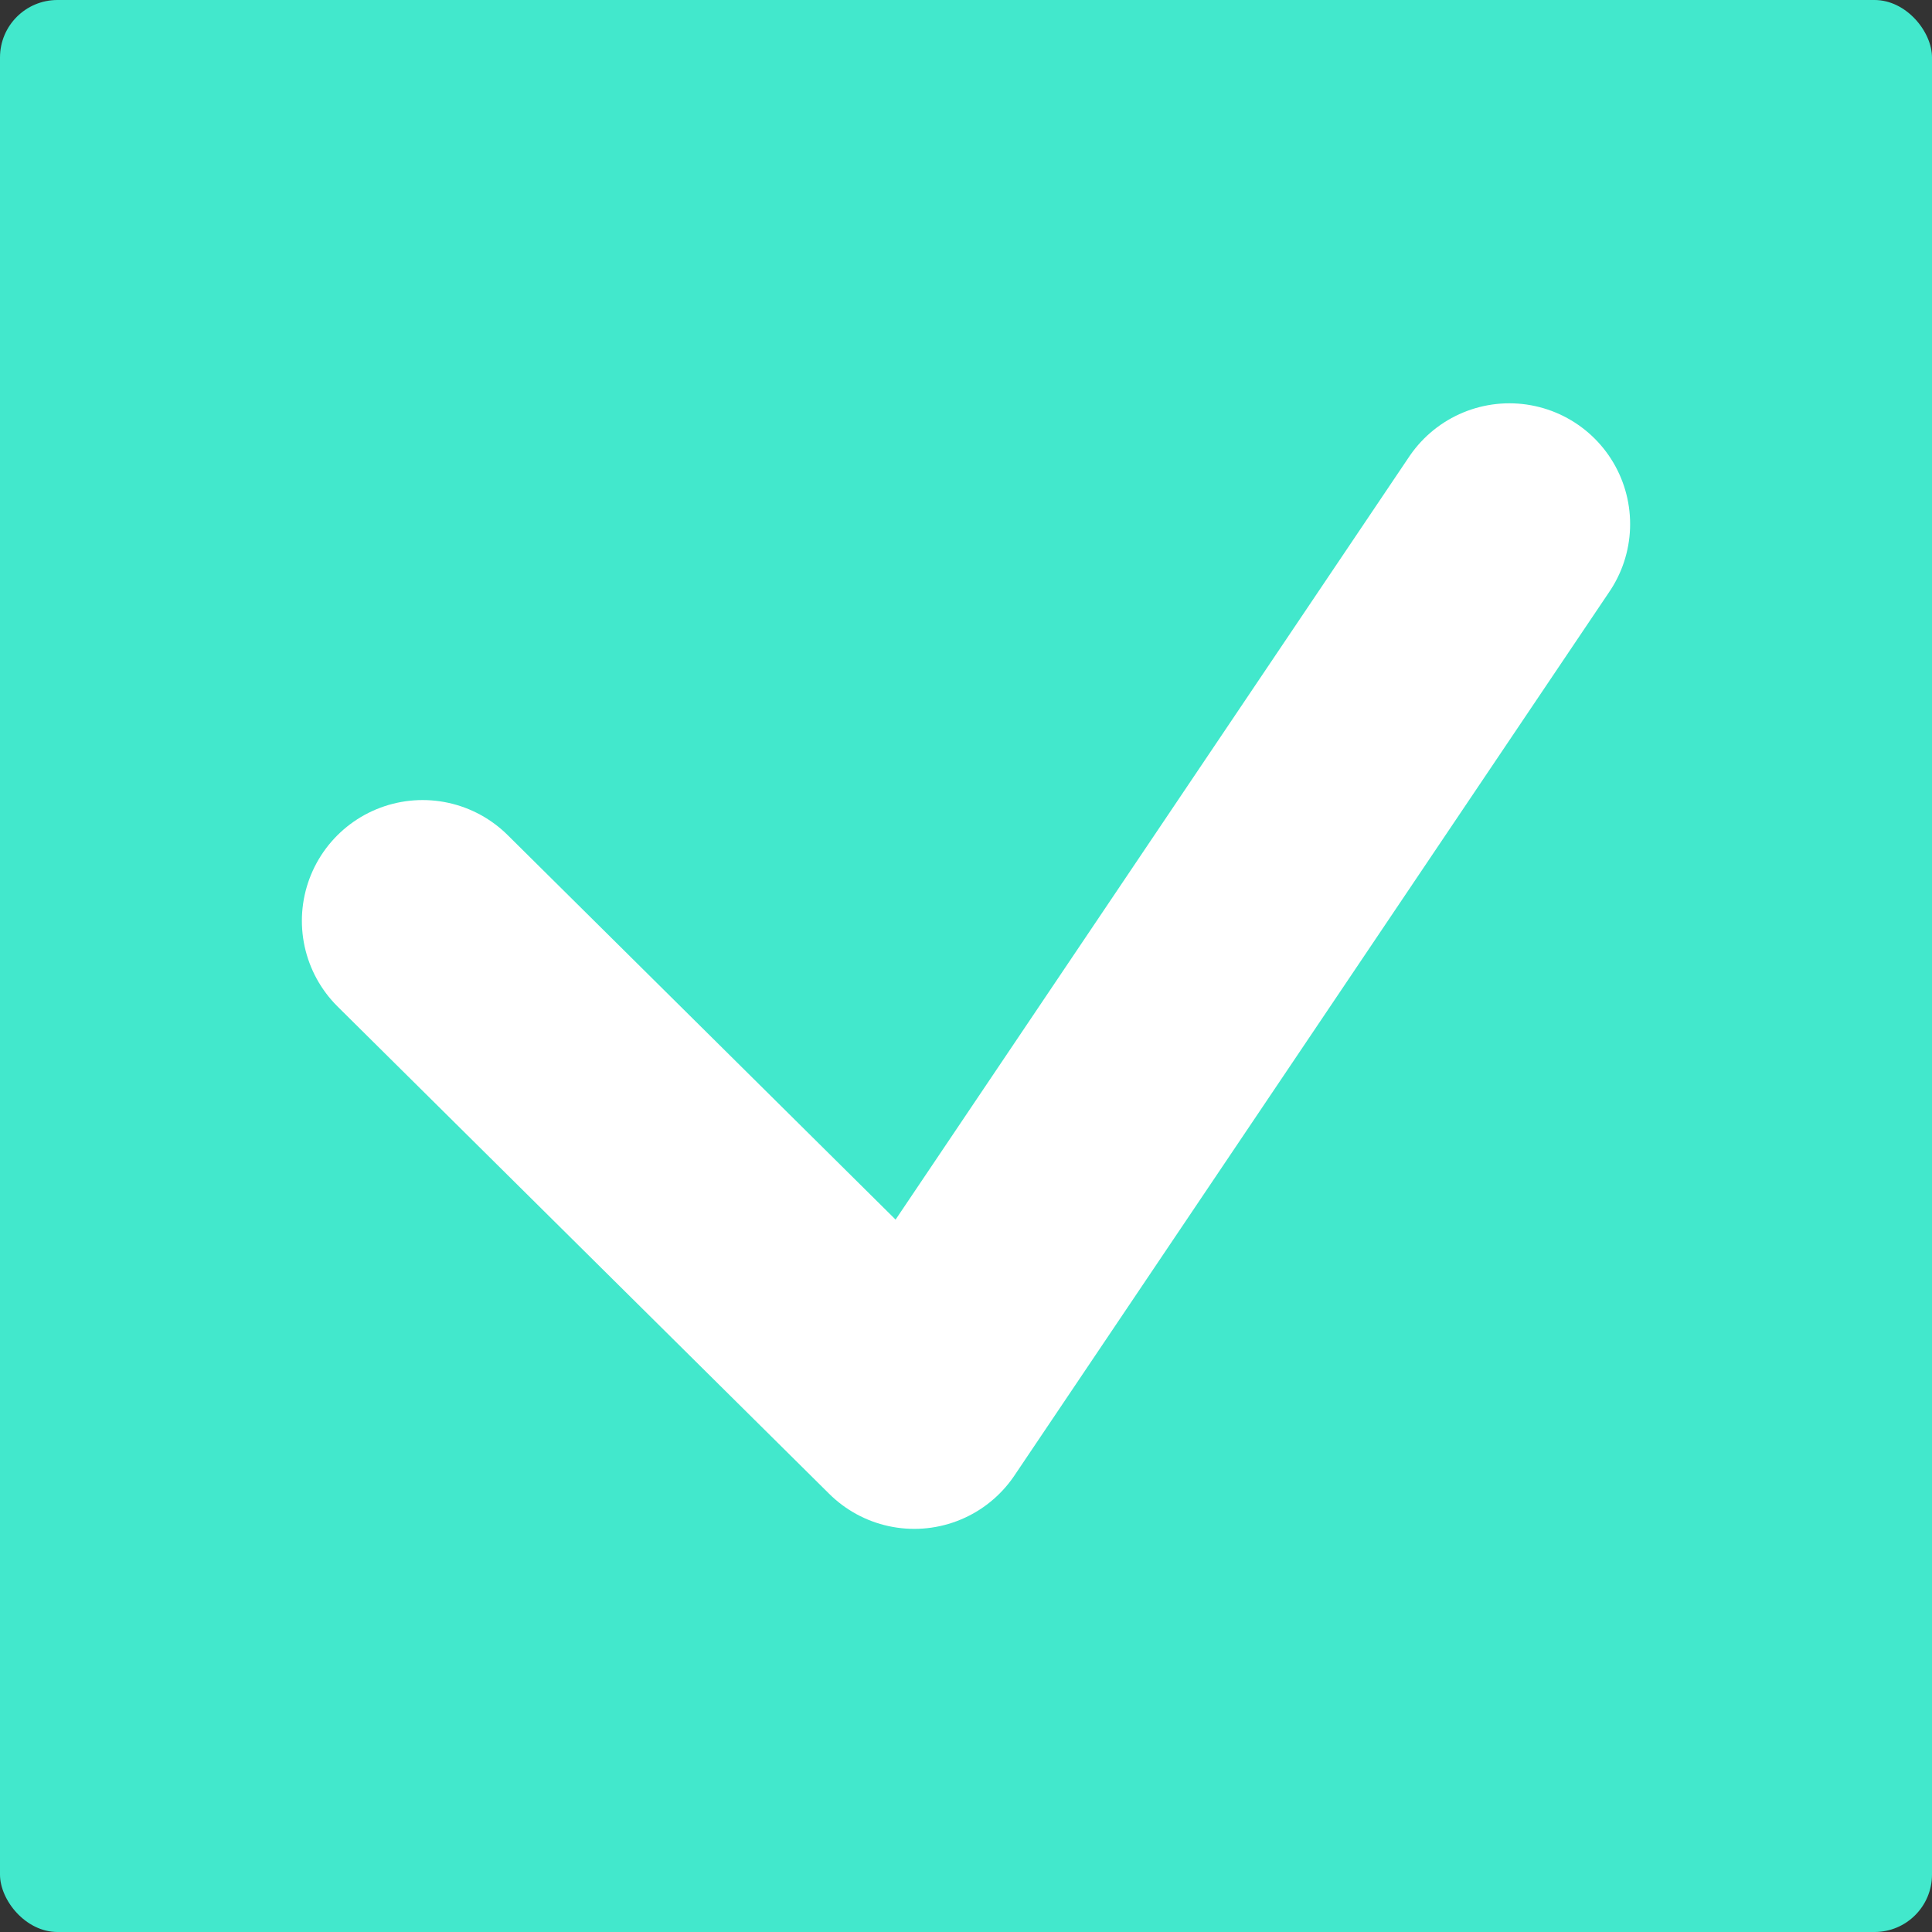<svg id="Layer_1" data-name="Layer 1" xmlns="http://www.w3.org/2000/svg" viewBox="0 0 112 112"><rect x="0" y="0" width="112" height="112" fill="#333333" stroke="none"/><defs><style>.cls-1{fill:#42E8CC;}.cls-2{fill:none;stroke:#fff;stroke-linecap:round;stroke-linejoin:round;stroke-width:14px;}</style></defs><title>red-checkbox</title><rect class="cls-1" width="112" height="112" rx="3.33" ry="3.33"/><polyline class="cls-2" points="24.5 53.38 53 81.63 87.5 30.38"/></svg>